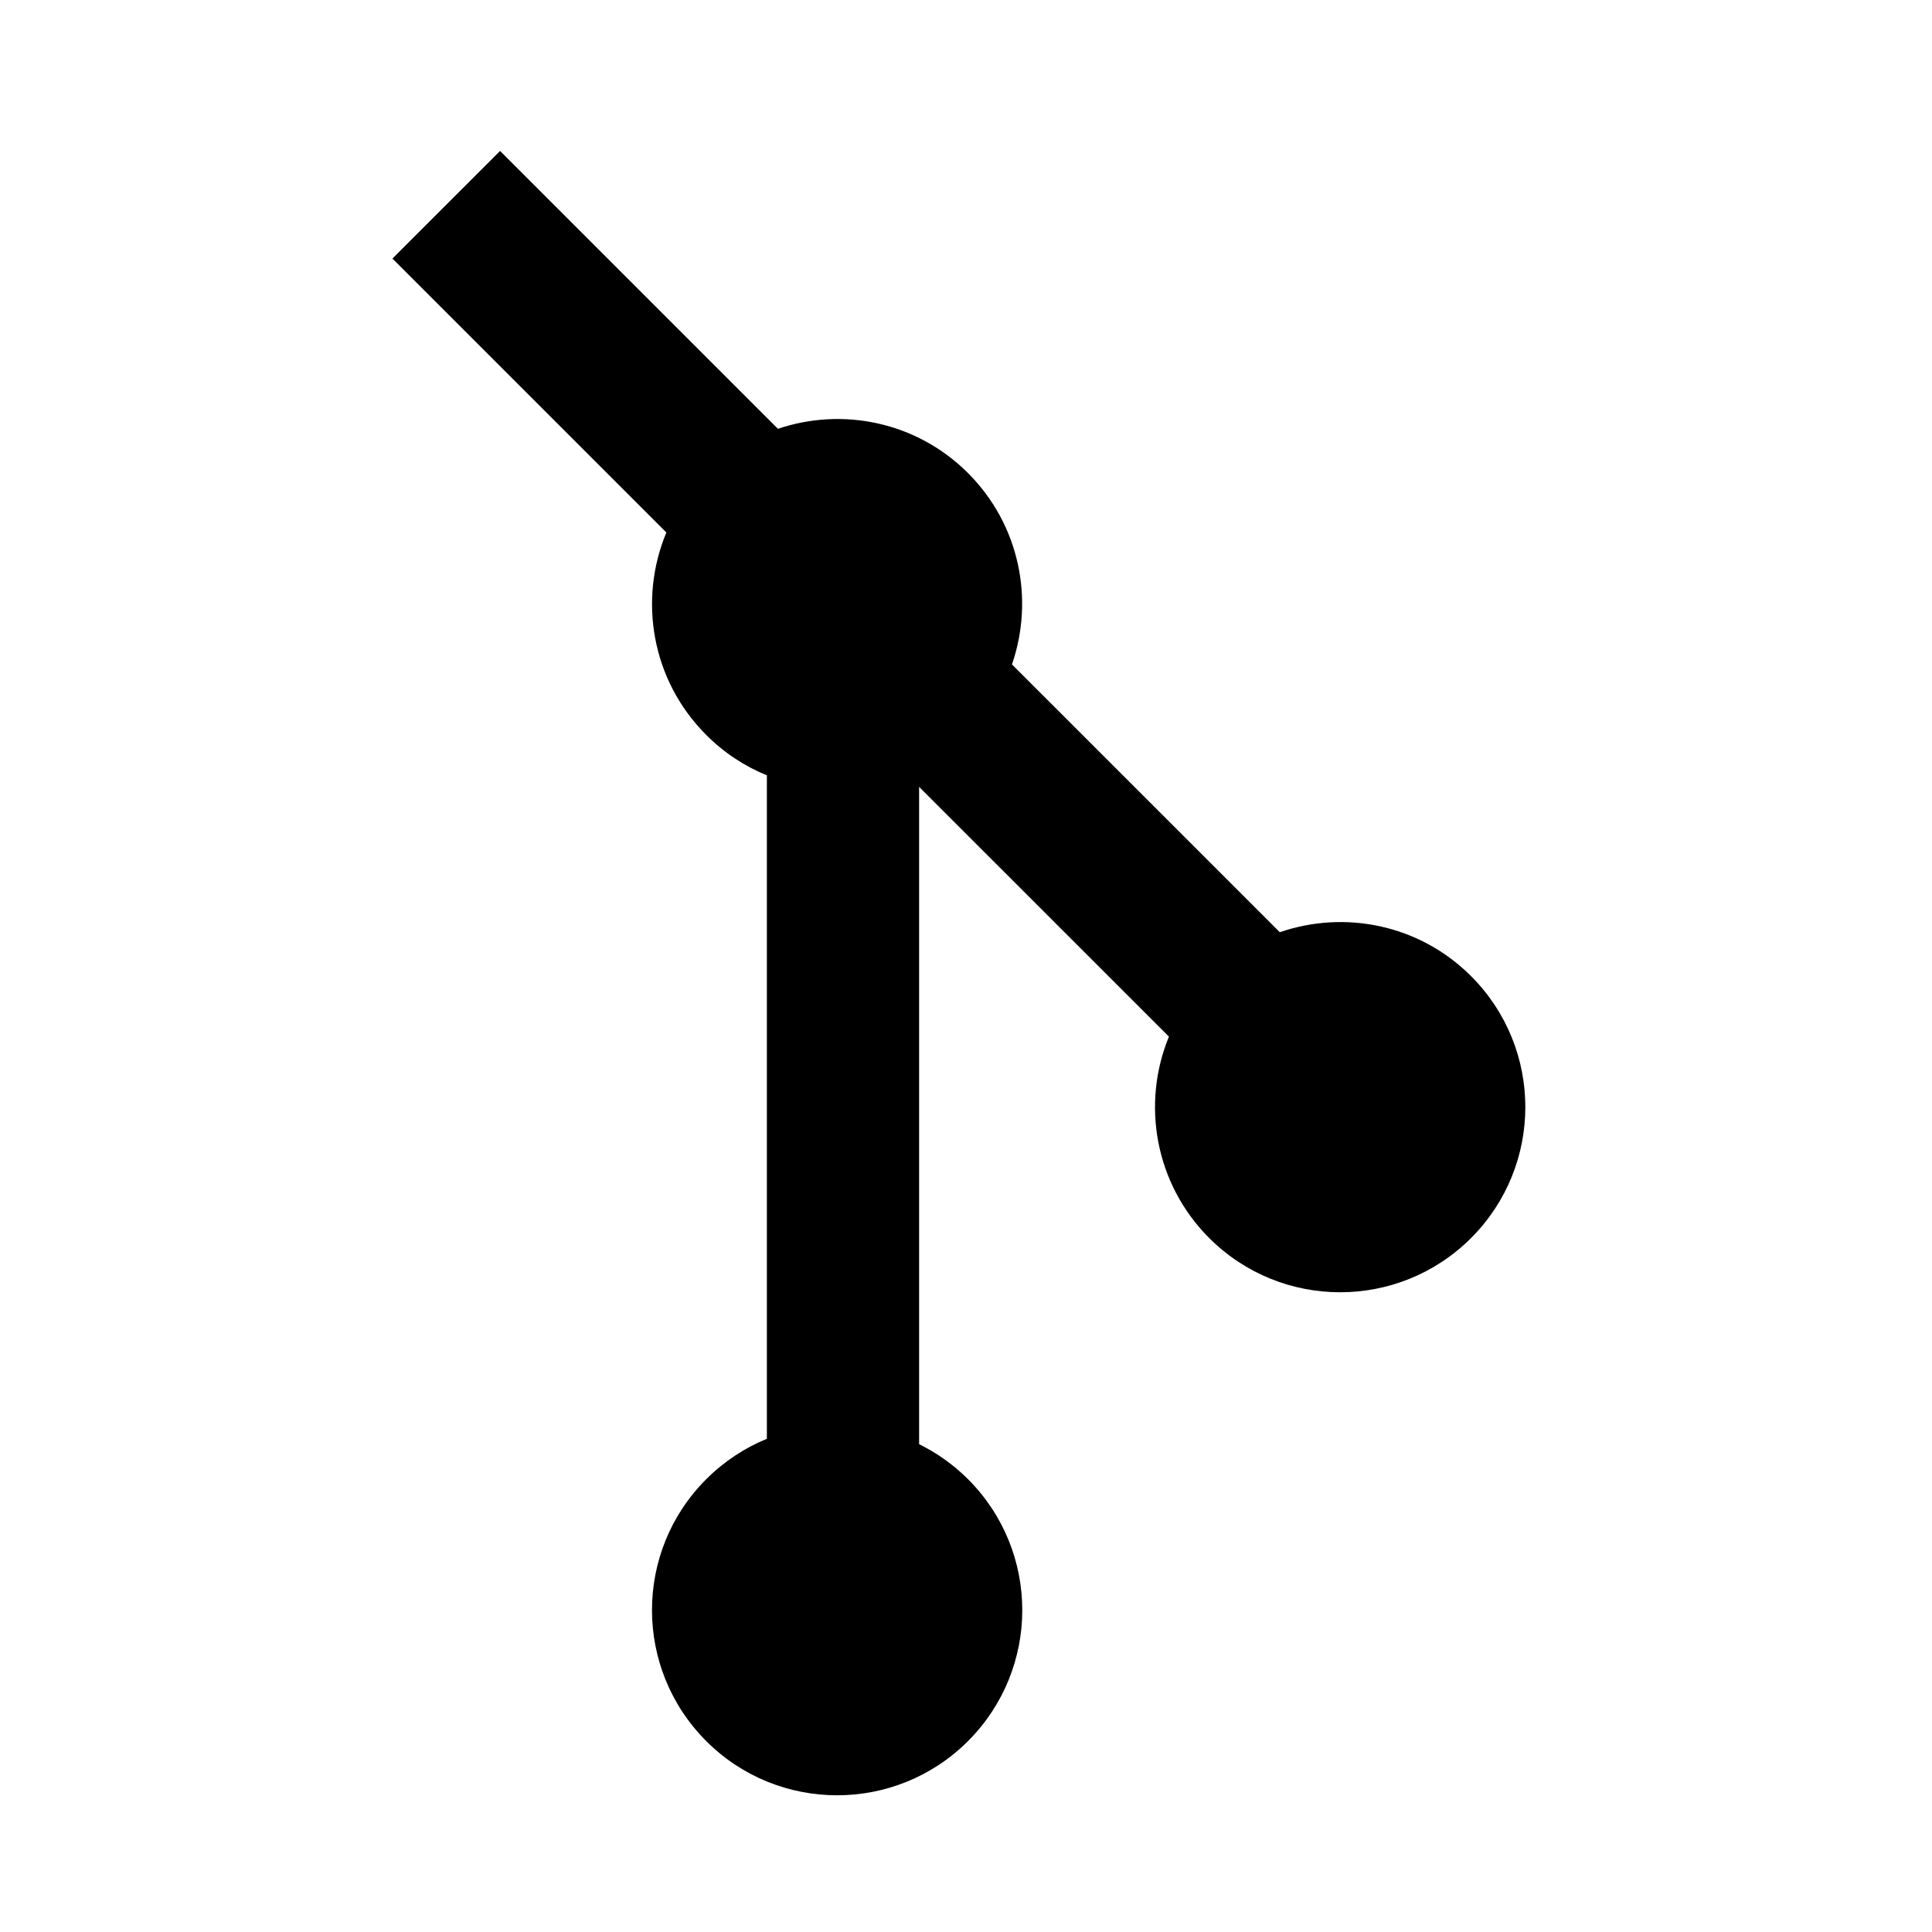 <svg xmlns="http://www.w3.org/2000/svg" width="128" height="128" fill="none" viewBox="0 0 128 128"><path fill="#000" d="M51.541 28.409L33.132 10L26 17.129L44.148 35.28C42.287 39.737 43.16 45.064 46.789 48.691C47.977 49.883 49.345 50.77 50.808 51.369V95.323C49.345 95.922 47.974 96.818 46.789 98.001C41.998 102.79 41.998 110.553 46.789 115.351C51.576 120.14 59.344 120.14 64.135 115.351C68.926 110.554 68.926 102.792 64.135 98.001C63.163 97.028 62.06 96.258 60.893 95.68L60.893 52.132L77.444 68.68C75.616 73.119 76.508 78.415 80.111 82.022C84.907 86.814 92.67 86.814 97.464 82.022C102.255 77.227 102.255 69.464 97.464 64.674C94.036 61.24 89.085 60.282 84.79 61.762L67.045 44.019C68.527 39.724 67.566 34.777 64.135 31.345C60.726 27.934 55.82 26.963 51.541 28.409Z"/></svg>